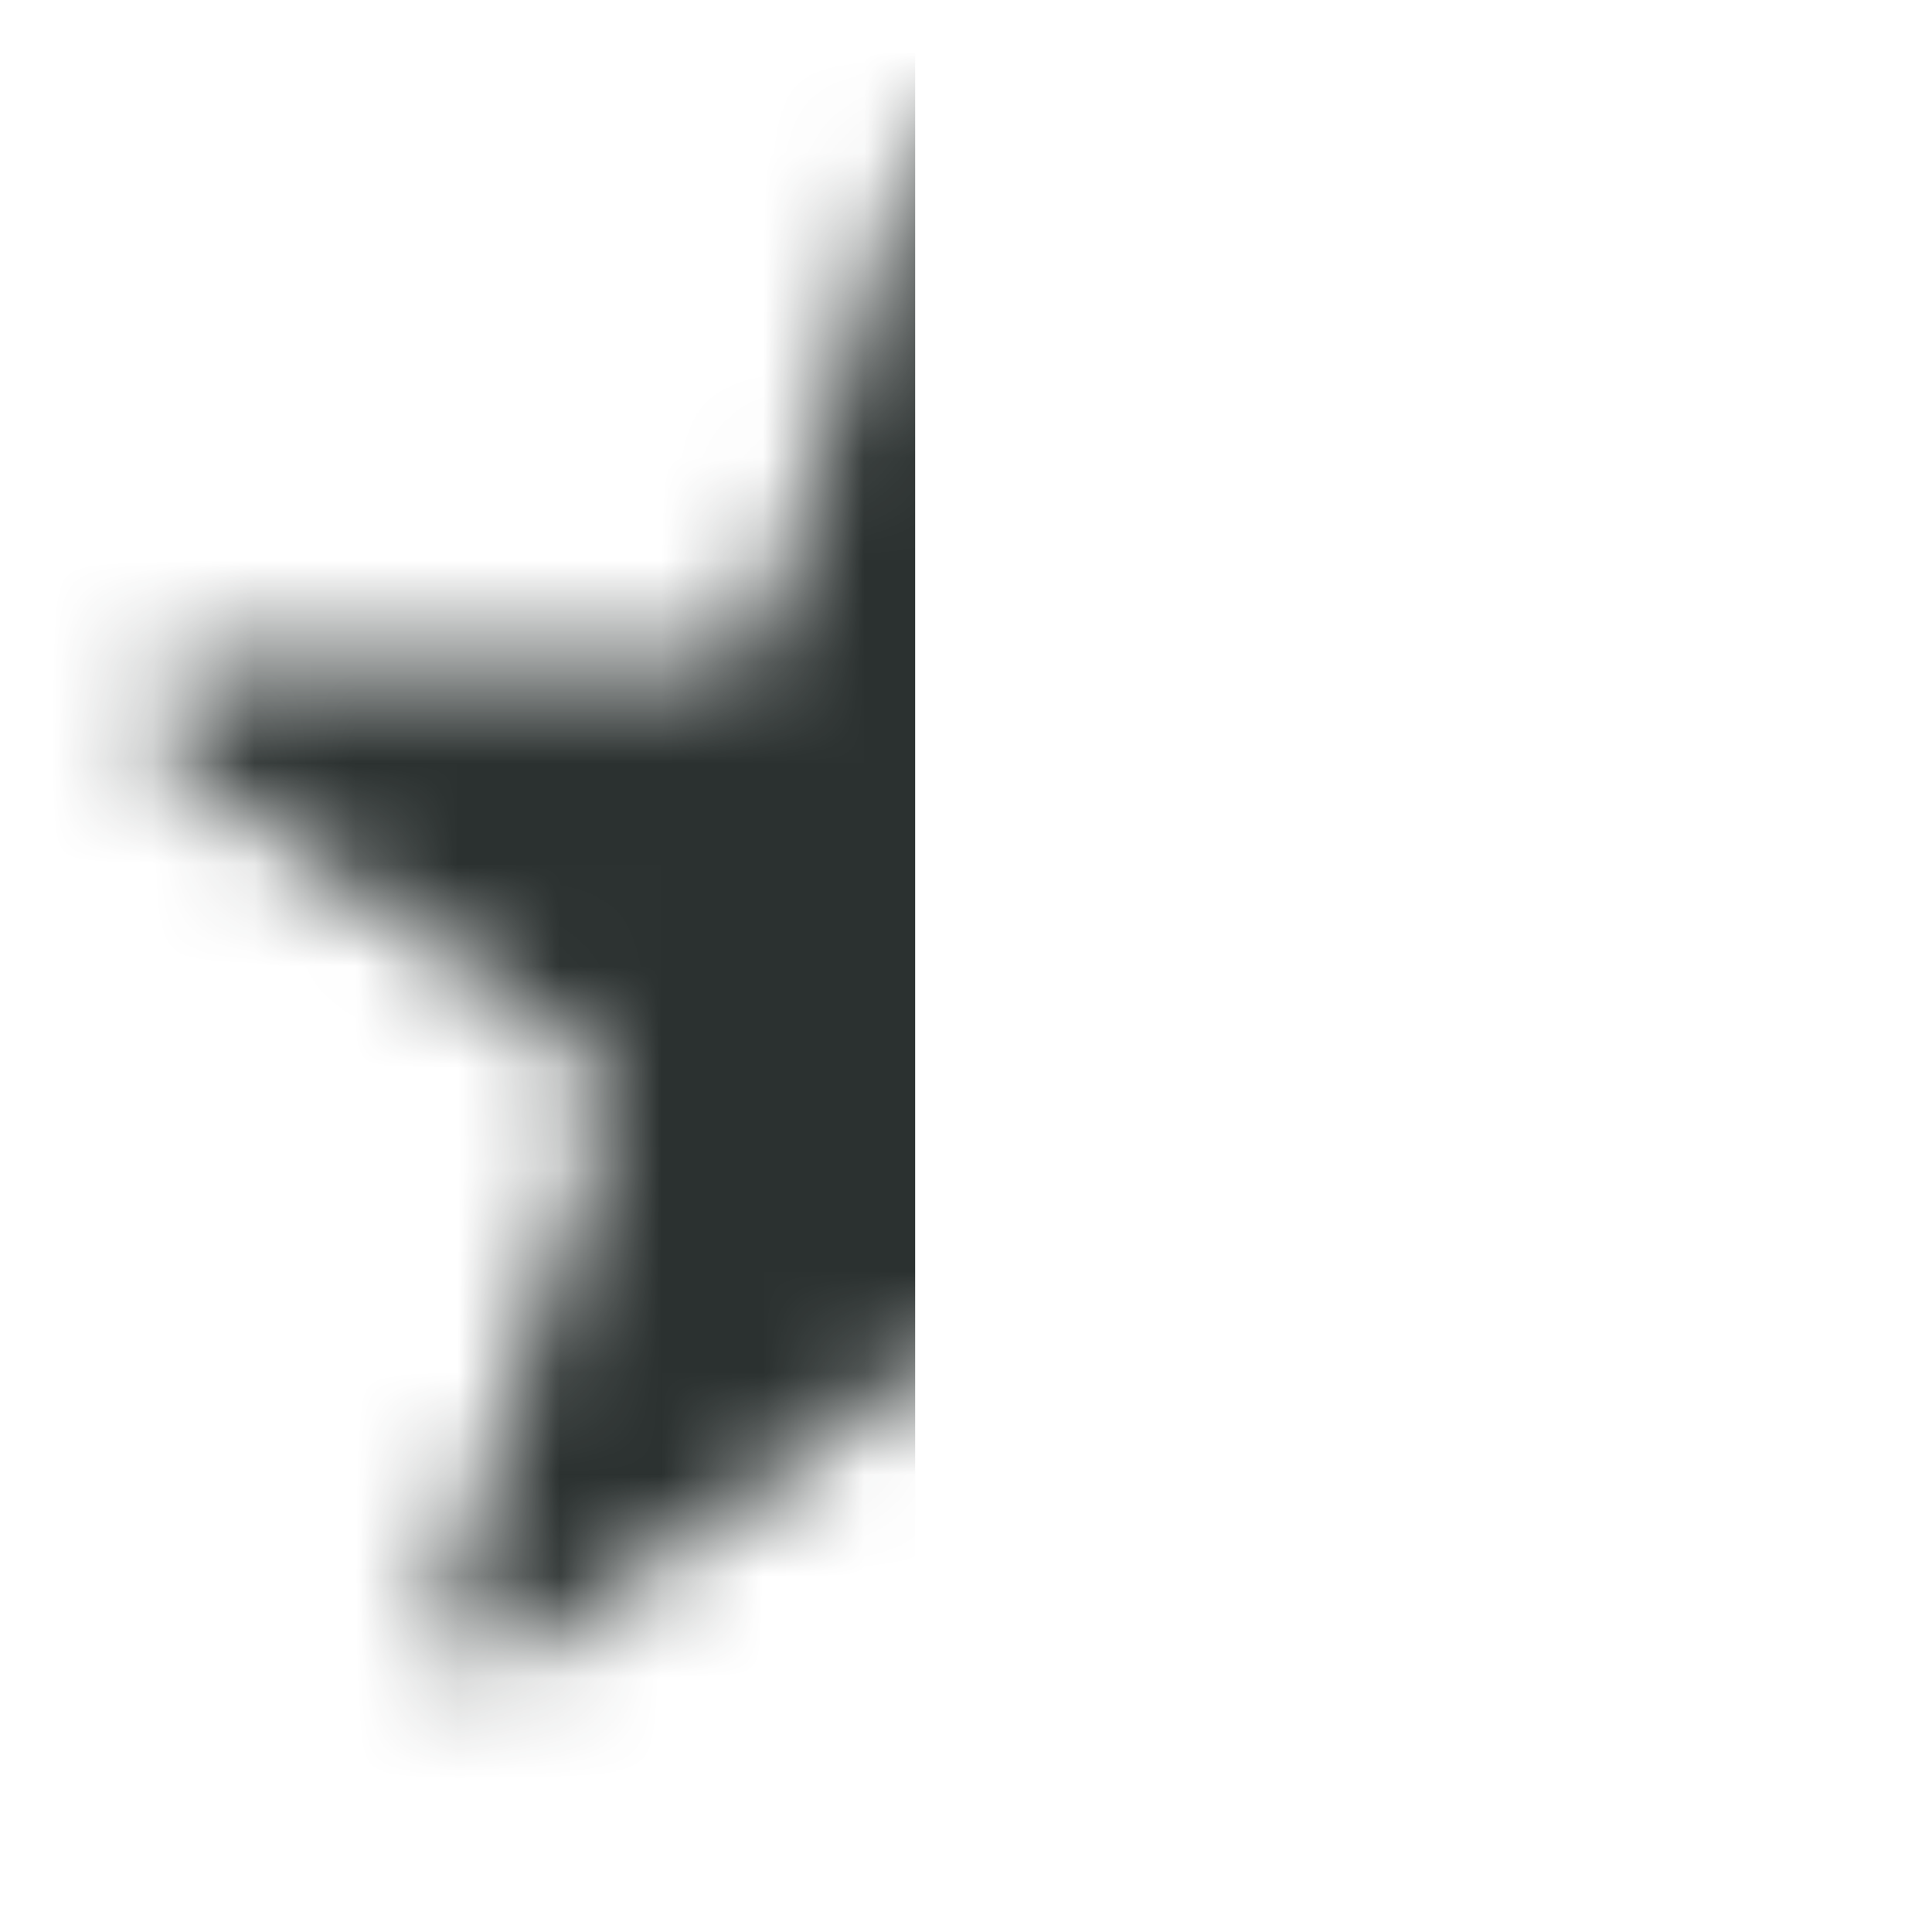 <svg width="19" height="19" viewBox="0 0 19 19" fill="none" xmlns="http://www.w3.org/2000/svg">
<mask id="mask0_626_356" style="mask-type:alpha" maskUnits="userSpaceOnUse" x="1" y="1" width="17" height="16">
<path d="M9.024 1.464C9.174 1.003 9.826 1.003 9.976 1.464L11.521 6.219C11.588 6.425 11.78 6.564 11.996 6.564H16.996C17.481 6.564 17.682 7.184 17.29 7.469L13.245 10.408C13.07 10.535 12.996 10.761 13.063 10.967L14.608 15.722C14.758 16.183 14.231 16.566 13.839 16.281L9.794 13.342C9.619 13.215 9.381 13.215 9.206 13.342L5.161 16.281C4.769 16.566 4.242 16.183 4.392 15.722L5.937 10.967C6.004 10.761 5.93 10.535 5.755 10.408L1.71 7.469C1.318 7.184 1.519 6.564 2.004 6.564H7.004C7.22 6.564 7.412 6.425 7.479 6.219L9.024 1.464Z" fill="#888368"/>
</mask>
<g mask="url(#mask0_626_356)">
<rect x="-3" y="-2" width="12" height="21" fill="#2B3130"/>
</g>
</svg>
